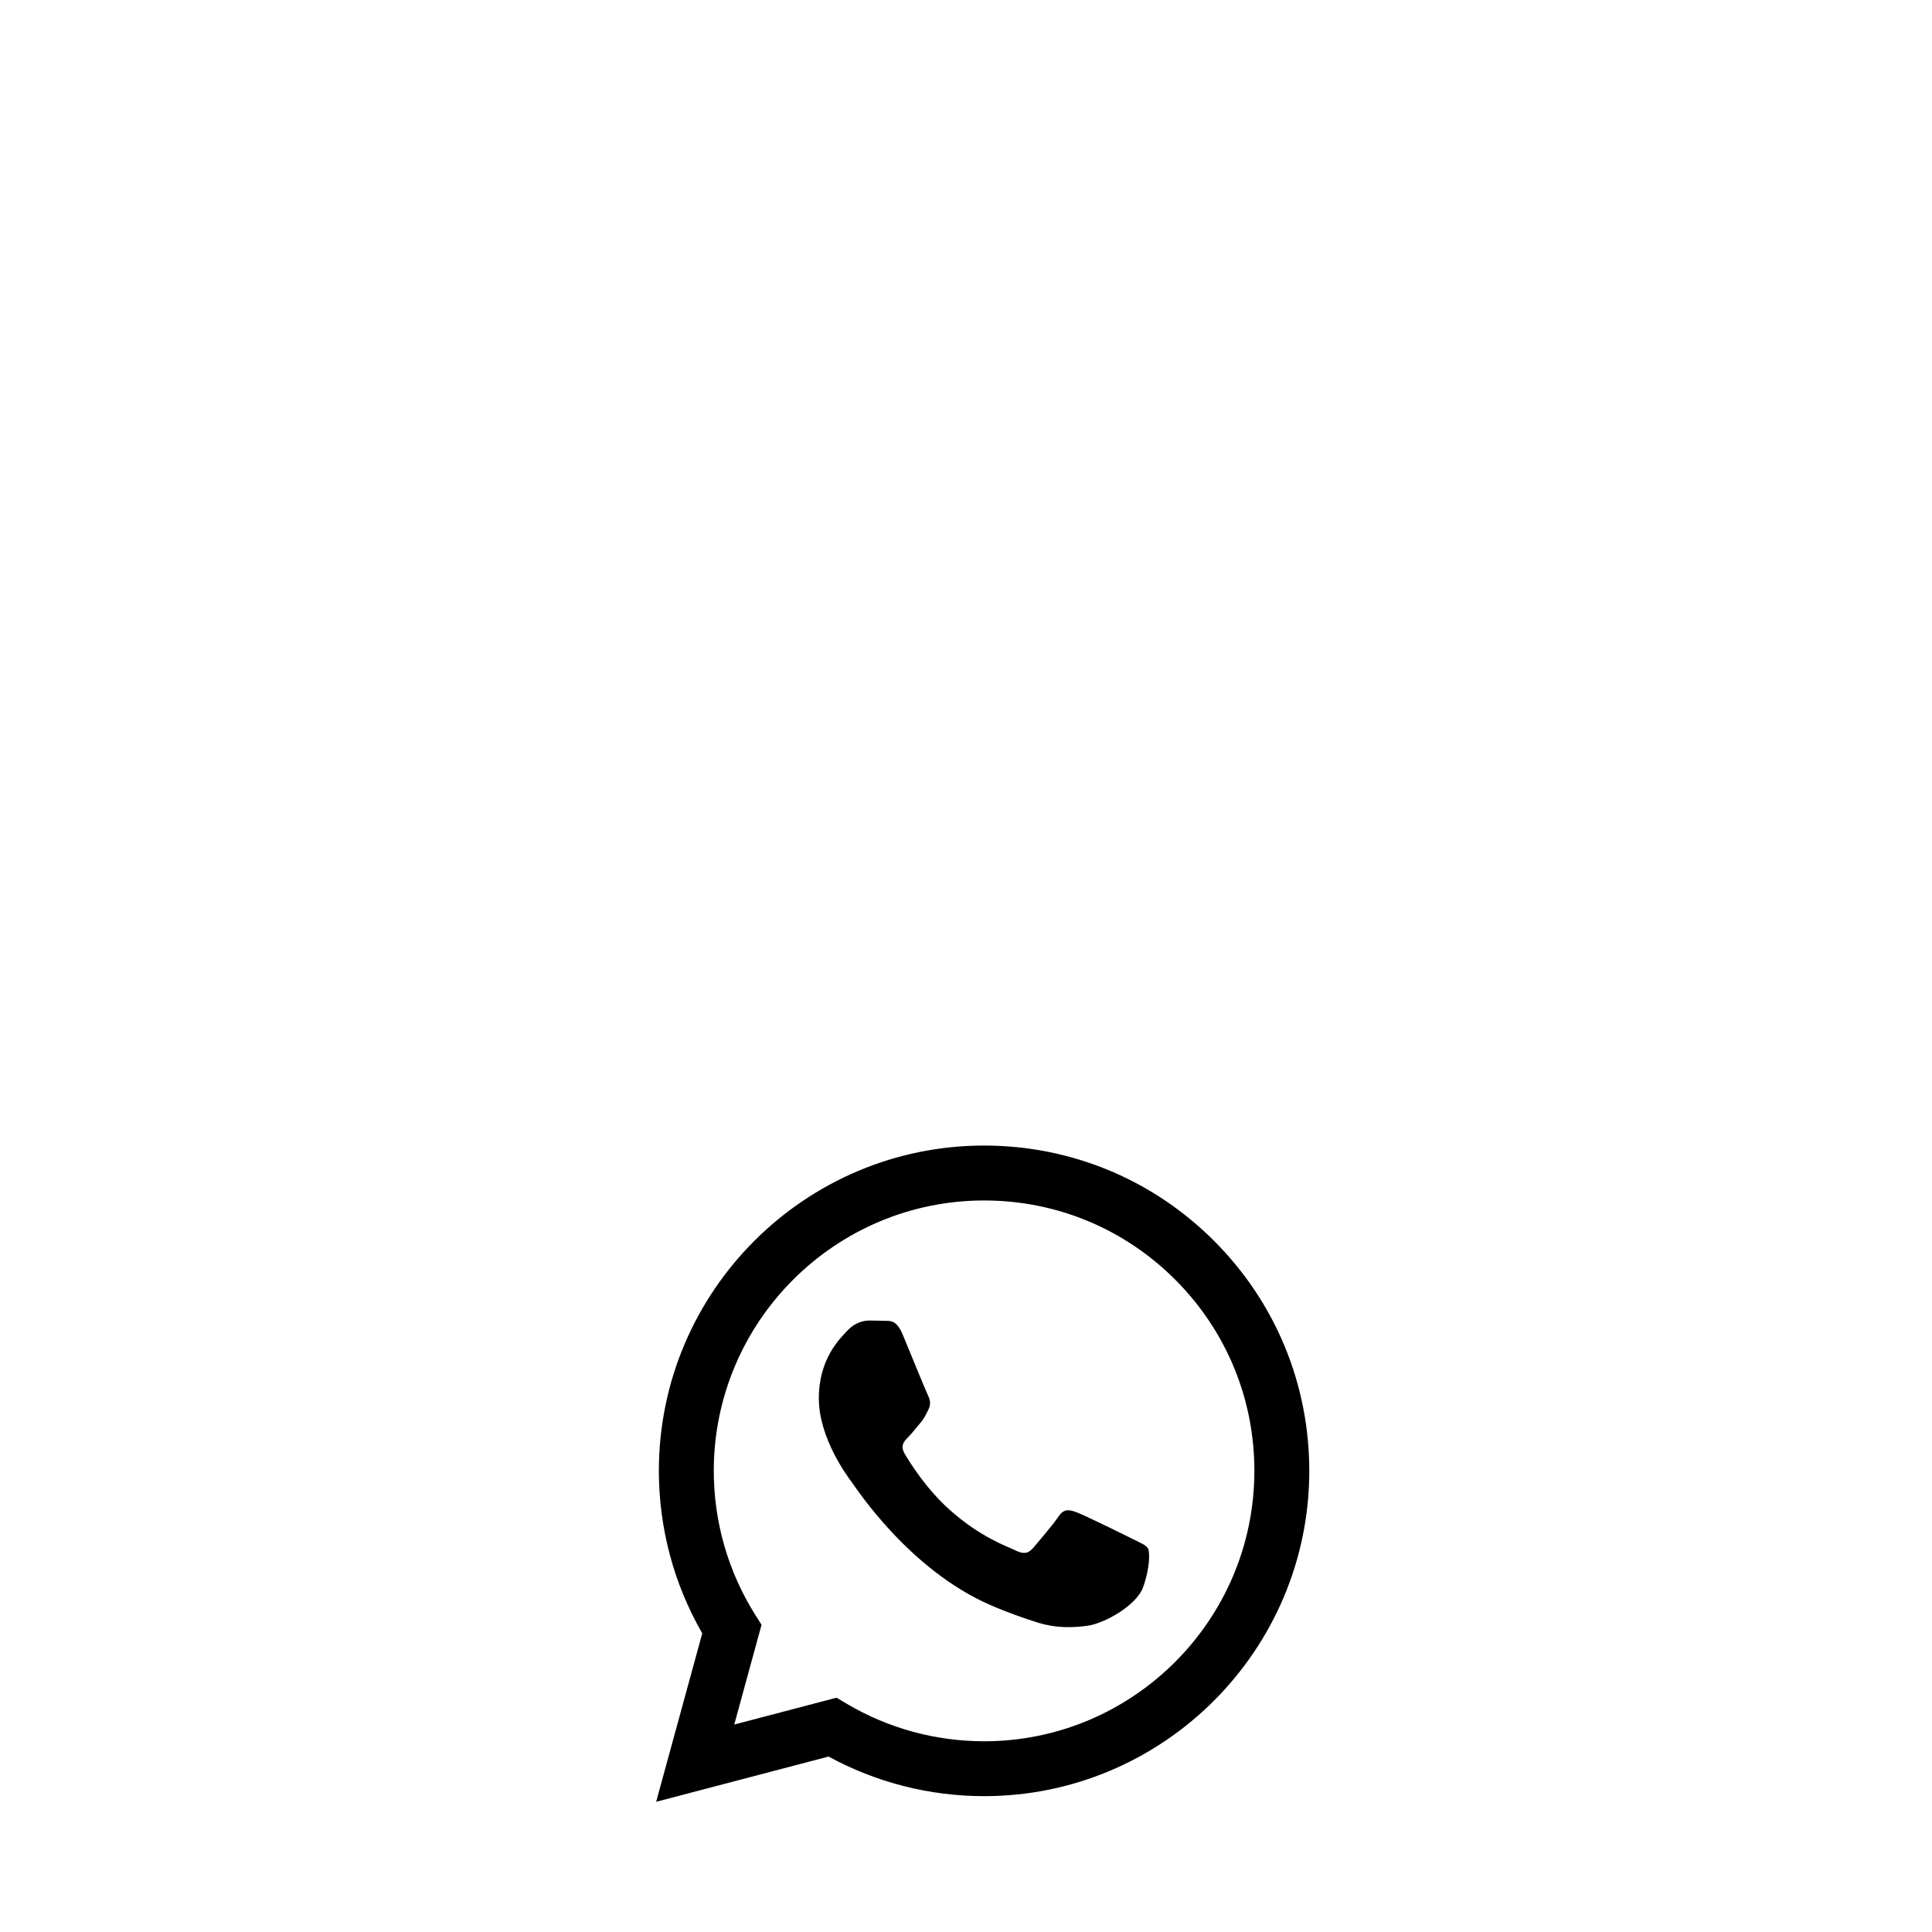 <?xml version="1.0" encoding="UTF-8" standalone="no"?>
<svg
   height="24"
   viewBox="0 0 53.333 53.333"
   width="24"
   version="1.1"
   id="svg1"
   sodipodi:docname="whatsapp.svg"
   inkscape:version="1.4 (e7c3feb100, 2024-10-09)"
   xmlns:inkscape="http://www.inkscape.org/namespaces/inkscape"
   xmlns:sodipodi="http://sodipodi.sourceforge.net/DTD/sodipodi-0.dtd"
   xmlns="http://www.w3.org/2000/svg"
   xmlns:svg="http://www.w3.org/2000/svg">
  <defs
     id="defs1" />
  <sodipodi:namedview
     id="namedview1"
     pagecolor="#ffffff"
     bordercolor="#000000"
     borderopacity="0.25"
     inkscape:showpageshadow="2"
     inkscape:pageopacity="0.0"
     inkscape:pagecheckerboard="false"
     inkscape:deskcolor="#d1d1d1"
     inkscape:zoom="17.041667"
     inkscape:cx="13.99511"
     inkscape:cy="3.4914425"
     inkscape:window-width="957"
     inkscape:window-height="1078"
     inkscape:window-x="961"
     inkscape:window-y="0"
     inkscape:window-maximized="0"
     inkscape:current-layer="svg1"
     labelstyle="default" />
  <path
     clip-rule="evenodd"
     d="m 33.516,34.256 c -1.695,-1.697 -3.949,-2.632 -6.35,-2.633 -4.948,0 -8.976,4.027 -8.978,8.977 0,1.582 0.413,3.126 1.198,4.488 l -1.273,4.651 4.759,-1.249 c 1.312,0.715 2.788,1.092 4.29,1.093 h 0.004 c 4.947,0 8.975,-4.027 8.977,-8.977 0,-2.398 -0.932,-4.653 -2.627,-6.35 m -6.35,13.812 h -0.003 c -1.339,-0.001 -2.652,-0.36 -3.798,-1.041 l -0.272,-0.162 -2.824,0.741 0.753,-2.753 -0.177,-0.282 c -0.747,-1.188 -1.141,-2.561 -1.141,-3.971 0.002,-4.114 3.349,-7.461 7.465,-7.461 1.993,10e-4 3.866,0.778 5.275,2.188 1.408,1.411 2.184,3.285 2.183,5.279 -0.002,4.114 -3.349,7.462 -7.461,7.462 m 4.093,-5.589 c -0.225,-0.113 -1.327,-0.655 -1.533,-0.73 -0.205,-0.075 -0.354,-0.112 -0.504,0.112 -0.15,0.224 -0.58,0.729 -0.711,0.879 -0.131,0.15 -0.262,0.168 -0.486,0.056 -0.224,-0.112 -0.947,-0.349 -1.804,-1.113 -0.667,-0.595 -1.117,-1.329 -1.248,-1.554 -0.131,-0.225 -0.014,-0.346 0.099,-0.458 0.101,-0.1 0.224,-0.262 0.336,-0.393 0.112,-0.131 0.149,-0.224 0.224,-0.374 0.075,-0.15 0.038,-0.281 -0.019,-0.393 -0.056,-0.113 -0.505,-1.217 -0.692,-1.666 -0.181,-0.435 -0.366,-0.377 -0.504,-0.383 -0.13,-0.006 -0.28,-0.008 -0.429,-0.008 -0.15,0 -0.393,0.056 -0.599,0.28 -0.206,0.225 -0.785,0.767 -0.785,1.871 0,1.104 0.804,2.171 0.916,2.321 0.112,0.15 1.582,2.415 3.832,3.387 0.536,0.231 0.954,0.369 1.279,0.473 0.537,0.171 1.026,0.146 1.413,0.089 0.431,-0.064 1.327,-0.542 1.514,-1.066 0.187,-0.524 0.187,-0.973 0.131,-1.067 -0.056,-0.094 -0.207,-0.151 -0.43,-0.263"
     fill-rule="evenodd"
     id="path1" />
</svg>
